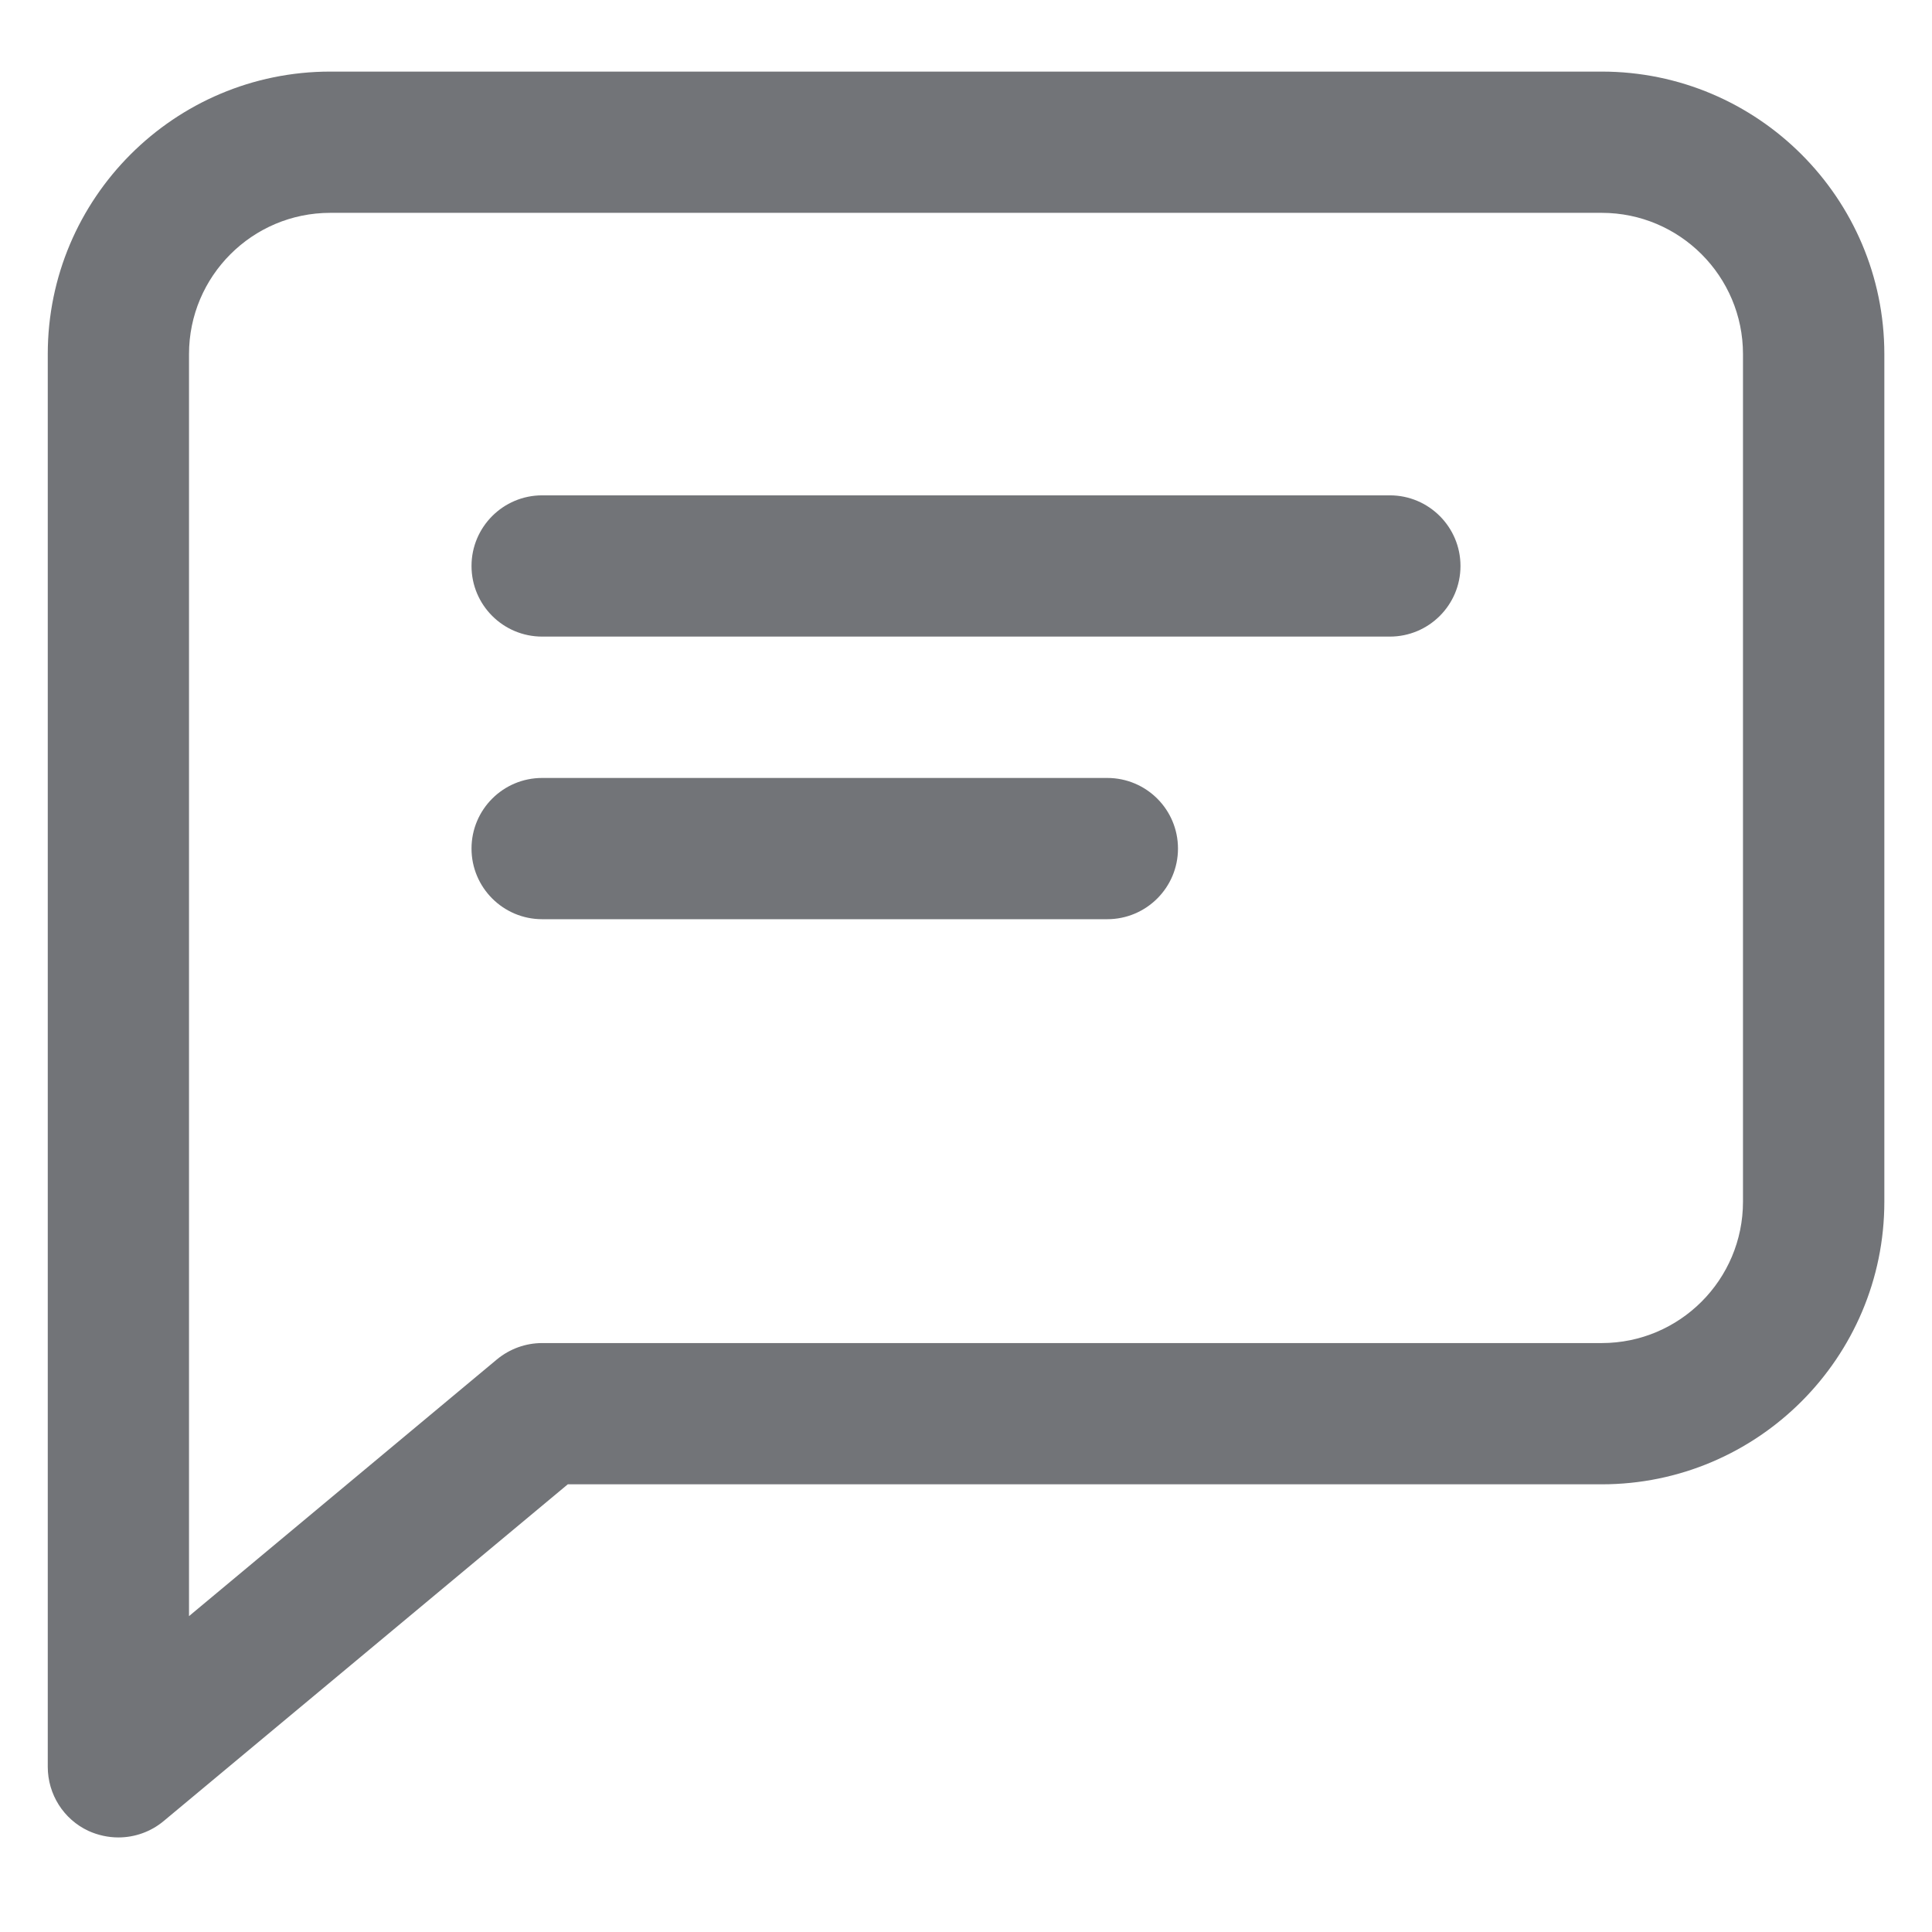 <svg width="18" height="18" viewBox="0 0 18 18" fill="none" xmlns="http://www.w3.org/2000/svg">
<g id="Frame 11" clip-path="url(#clip0_190_6398)">
<g id="Group 63">
<g id="Group">
<g id="Group_2">
<path id="Vector" d="M12.949 4.615H5.051C4.688 4.615 4.393 4.91 4.393 5.273C4.393 5.637 4.688 5.931 5.051 5.931H12.949C13.312 5.931 13.607 5.637 13.607 5.273C13.607 4.91 13.312 4.615 12.949 4.615Z" fill="#727478"/>
</g>
</g>
<g id="Group_3">
<g id="Group_4">
<path id="Vector_2" d="M10.316 7.248H5.051C4.688 7.248 4.393 7.542 4.393 7.906C4.393 8.269 4.688 8.564 5.051 8.564H10.316C10.68 8.564 10.975 8.269 10.975 7.906C10.975 7.542 10.68 7.248 10.316 7.248Z" fill="#727478"/>
</g>
</g>
<g id="Group_5">
<g id="Group_6">
<path id="Vector_3" d="M14.923 0.667H3.077C1.625 0.667 0.445 1.847 0.445 3.299V16.461C0.445 16.717 0.592 16.95 0.824 17.058C0.912 17.098 1.008 17.119 1.103 17.119C1.254 17.119 1.404 17.067 1.524 16.967L5.29 13.829H14.923C16.375 13.829 17.556 12.648 17.556 11.196V3.299C17.556 1.847 16.375 0.667 14.923 0.667ZM16.239 11.196C16.239 11.922 15.65 12.513 14.923 12.513H5.051C4.897 12.513 4.749 12.567 4.63 12.665L1.761 15.057V3.299C1.761 2.574 2.35 1.983 3.077 1.983H14.923C15.65 1.983 16.239 2.574 16.239 3.299V11.196Z" fill="#727478"/>
</g>
</g>
</g>
</g>
<defs>
<clipPath id="clip0_190_6398">
<rect width="18" height="18" fill="white"/>
</clipPath>
</defs>
</svg>
